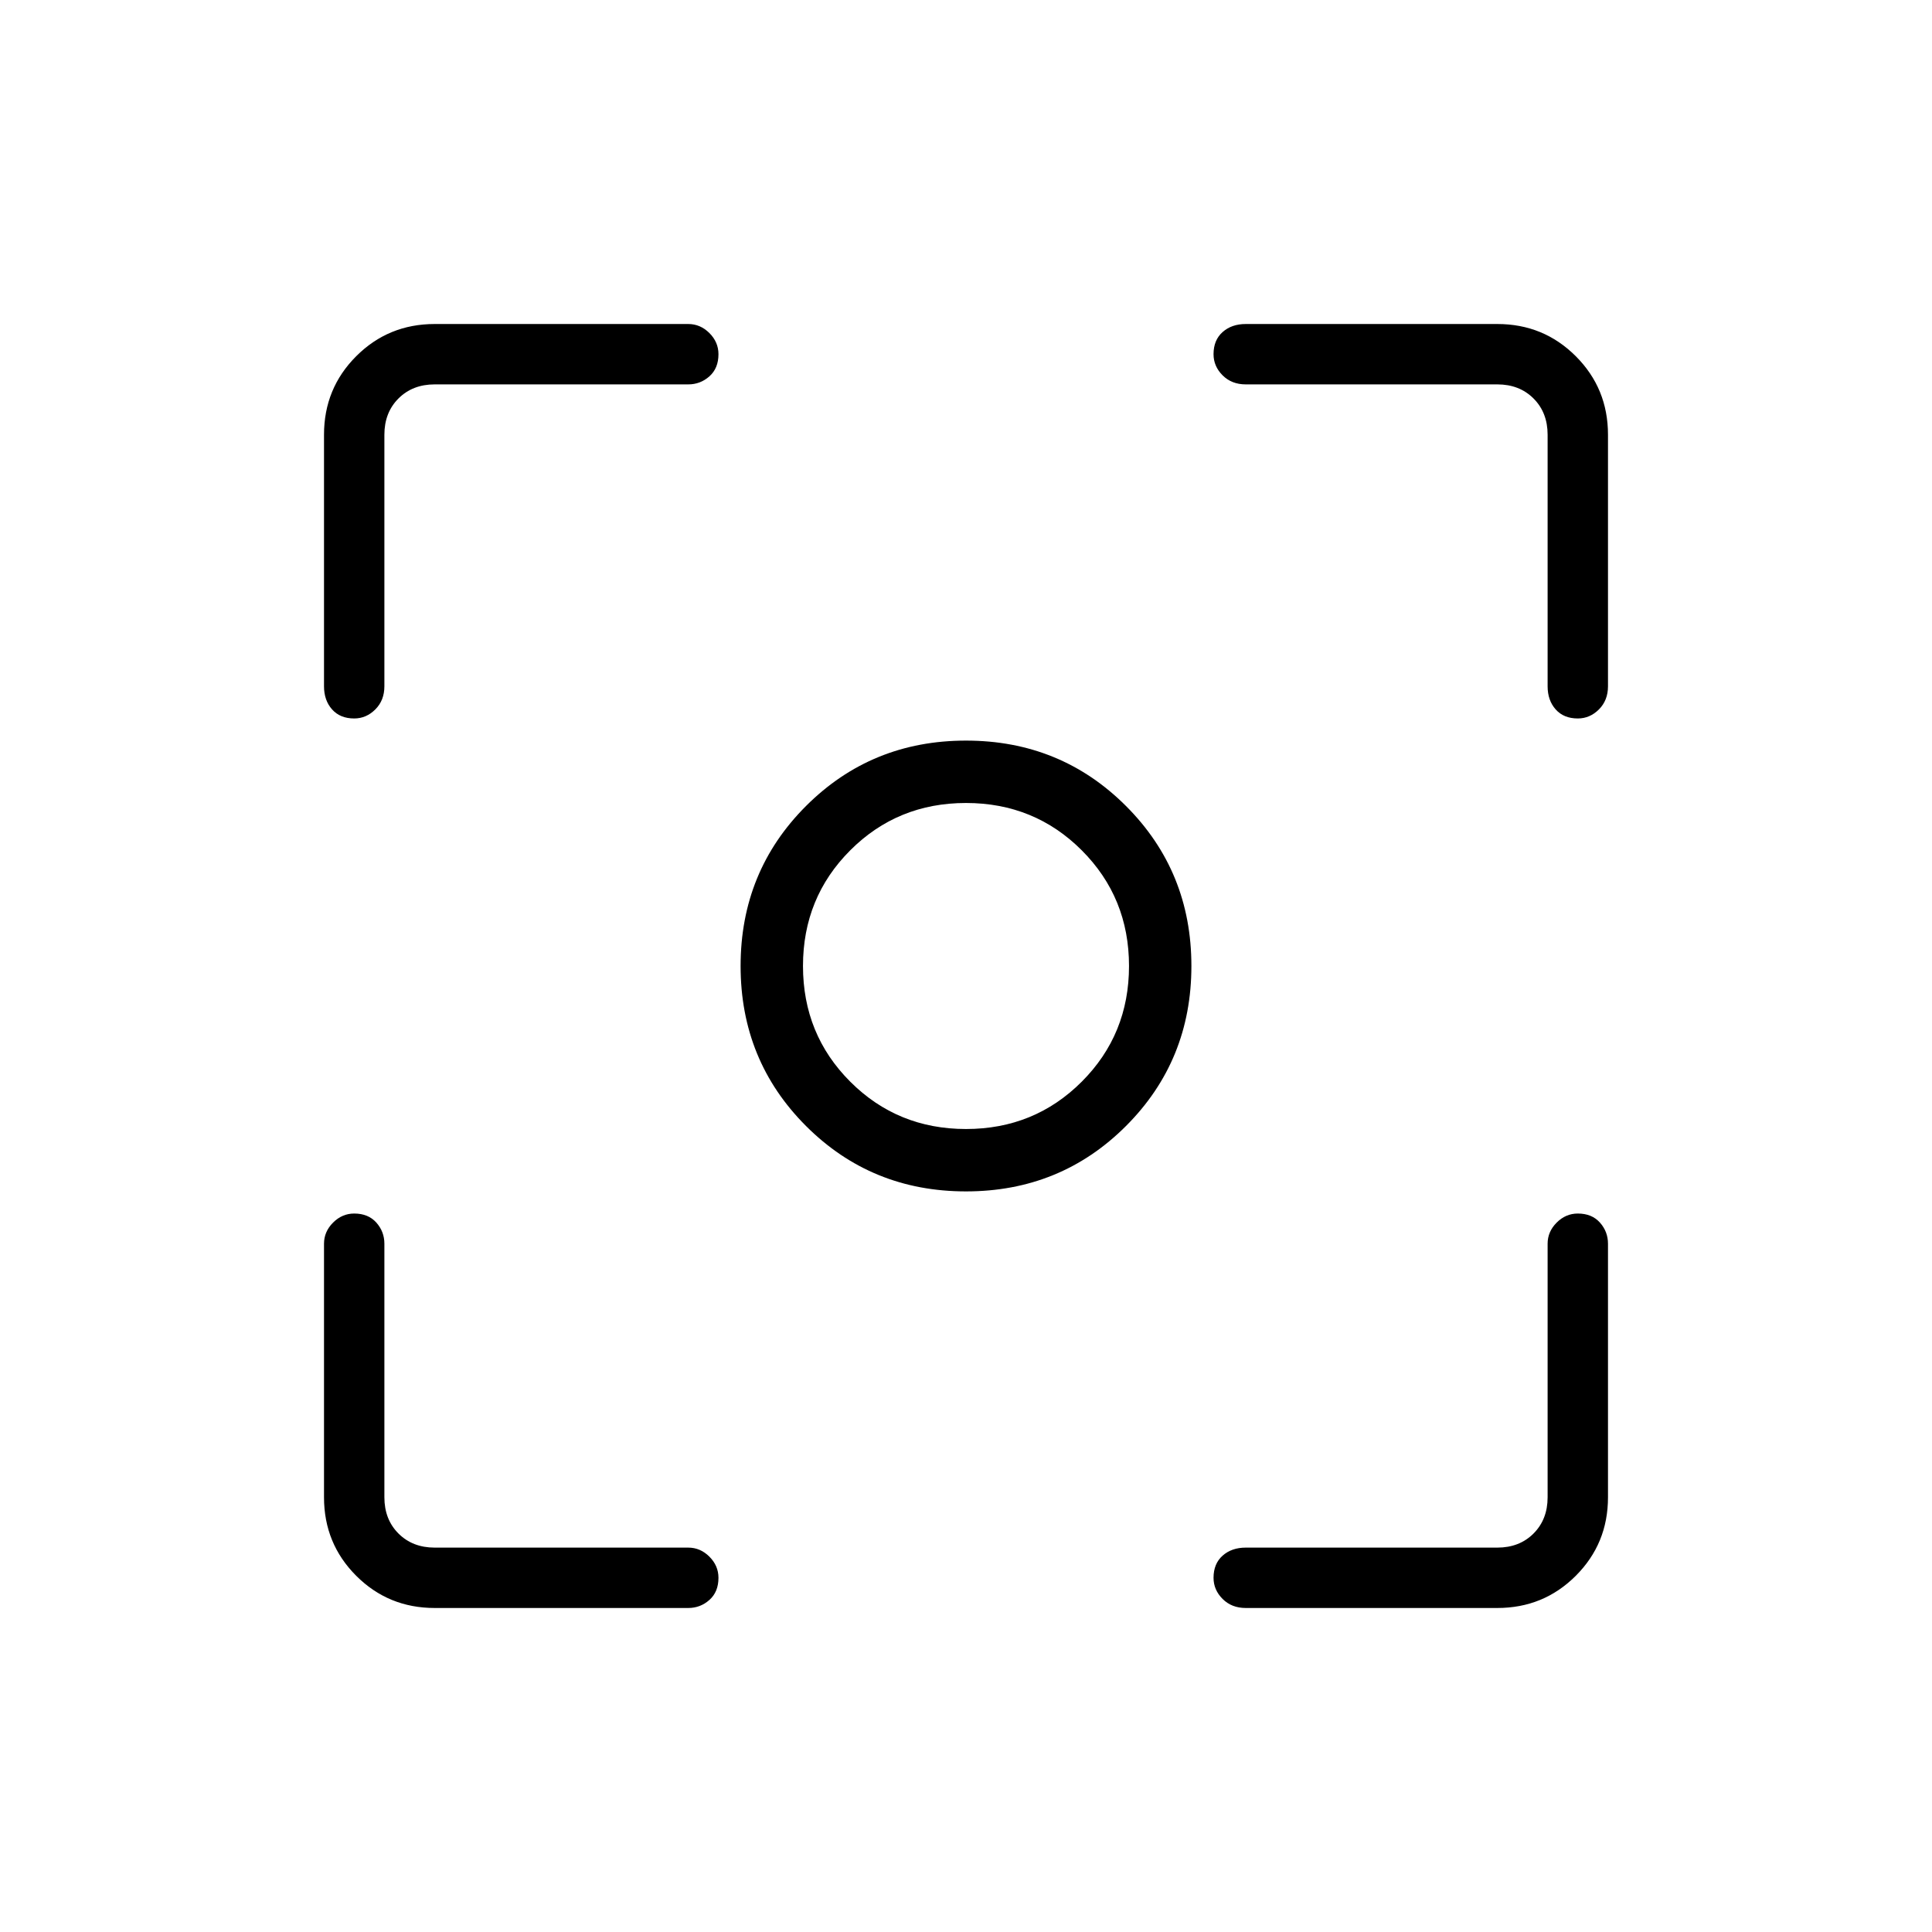 <svg xmlns="http://www.w3.org/2000/svg" height="48" width="48"><path d="M24 29.6q-2.35 0-3.975-1.625T18.4 24q0-2.35 1.625-3.975T24 18.4q2.35 0 3.975 1.625T29.6 24q0 2.35-1.625 3.975T24 29.6Zm0-5.6Zm0 4.05q1.7 0 2.875-1.175T28.05 24q0-1.7-1.175-2.875T24 19.95q-1.7 0-2.875 1.175T19.95 24q0 1.7 1.175 2.875T24 28.05ZM8.8 17.85q-.35 0-.55-.225-.2-.225-.2-.575V10.8q0-1.15.8-1.95t1.95-.8h6.3q.3 0 .525.225.225.225.225.525 0 .35-.225.55-.225.2-.525.2h-6.3q-.55 0-.9.35t-.35.9v6.25q0 .35-.225.575-.225.225-.525.225Zm2 22.1q-1.15 0-1.95-.8t-.8-1.95v-6.3q0-.3.225-.525.225-.225.525-.225.35 0 .55.225.2.225.2.525v6.3q0 .55.35.9t.9.35h6.3q.3 0 .525.225.225.225.225.525 0 .35-.225.55-.225.2-.525.2Zm20.15 0q-.35 0-.575-.225-.225-.225-.225-.525 0-.35.225-.55.225-.2.575-.2h6.25q.55 0 .9-.35t.35-.9v-6.3q0-.3.225-.525.225-.225.525-.225.35 0 .55.225.2.225.2.525v6.3q0 1.15-.8 1.95t-1.95.8Zm8.25-22.1q-.35 0-.55-.225-.2-.225-.2-.575V10.8q0-.55-.35-.9t-.9-.35h-6.25q-.35 0-.575-.225-.225-.225-.225-.525 0-.35.225-.55.225-.2.575-.2h6.25q1.15 0 1.95.8t.8 1.95v6.25q0 .35-.225.575-.225.225-.525.225Z"/></svg>
